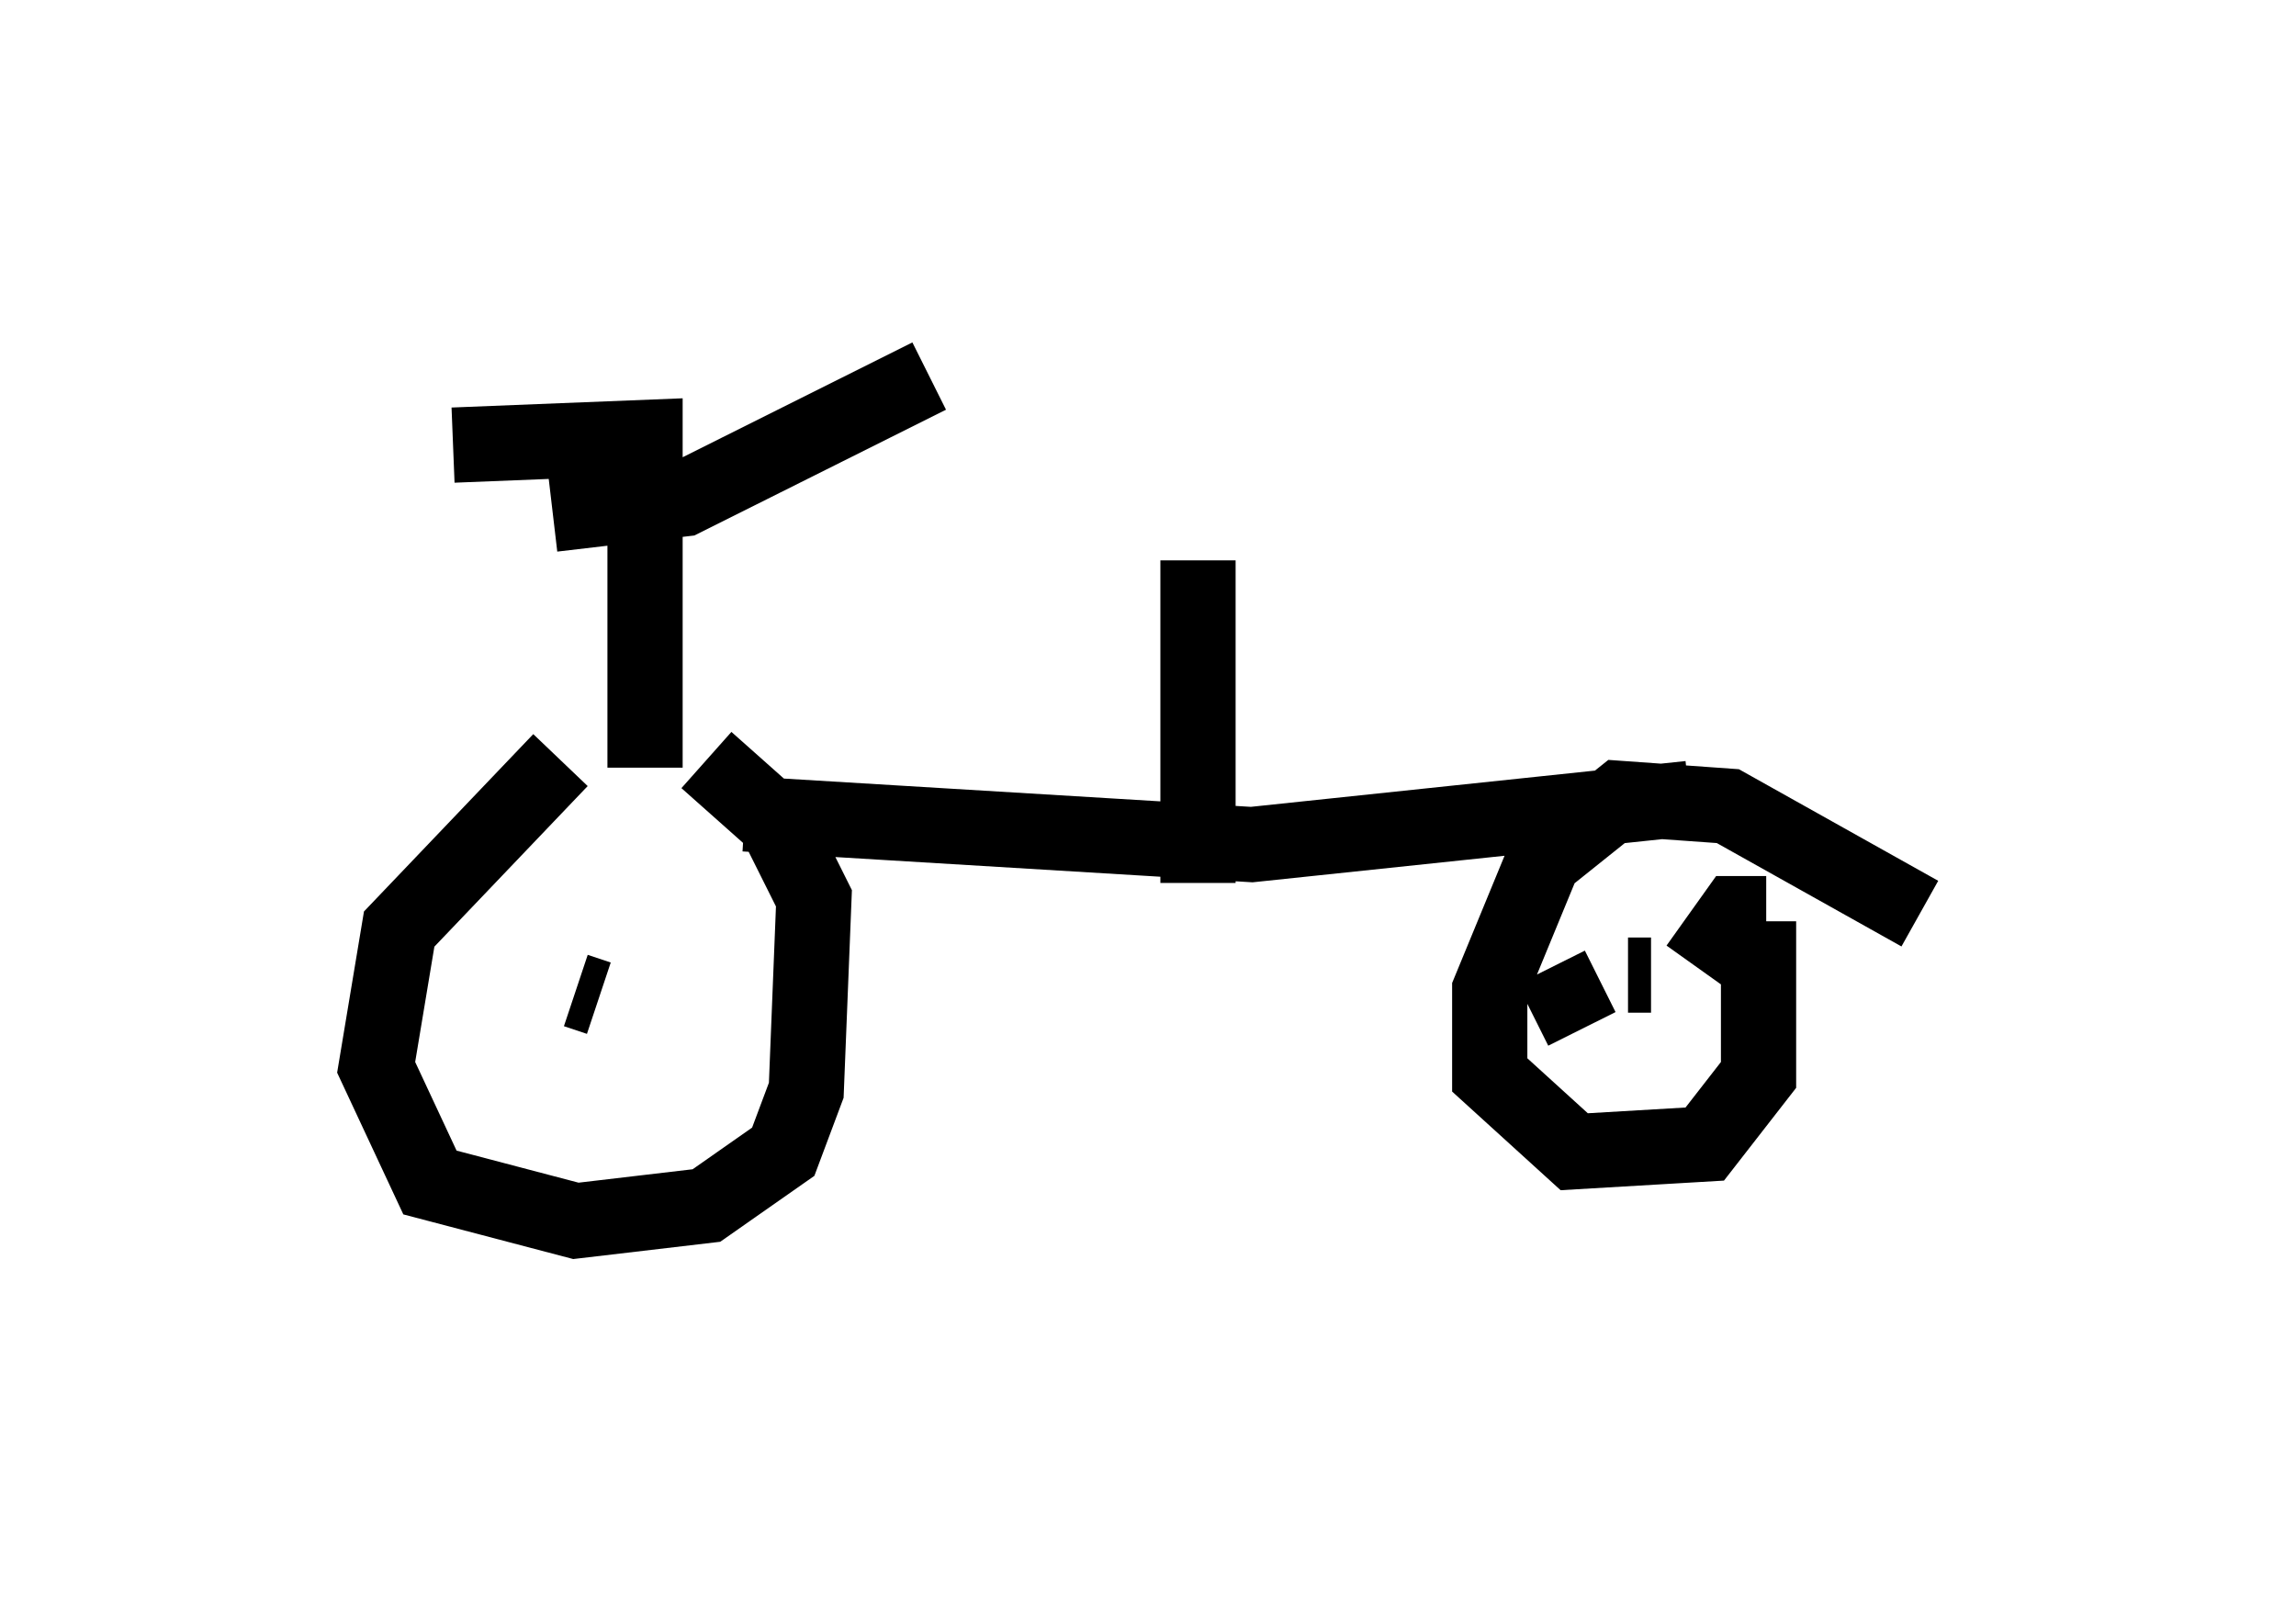 <?xml version="1.0" encoding="utf-8" ?>
<svg baseProfile="full" height="21.229" version="1.1" width="30.519" xmlns="http://www.w3.org/2000/svg" xmlns:ev="http://www.w3.org/2001/xml-events" xmlns:xlink="http://www.w3.org/1999/xlink"><defs /><rect fill="white" height="21.229" width="30.519" x="0" y="0" /><path d="M9.185, 10.104 m-1.735, 0.0 l-2.144, 2.246 -0.306, 1.838 l0.715, 1.531 1.94, 0.51 l1.735, -0.204 1.021, -0.715 l0.306, -0.817 0.102, -2.552 l-0.51, -1.021 -0.919, -0.817 m16.129, 2.042 l-2.552, -1.429 -1.429, -0.102 l-1.021, 0.817 -0.715, 1.735 l0.0, 1.123 1.123, 1.021 l1.735, -0.102 0.715, -0.919 l0.0, -2.042 m-1.735, 0.715 l0.306, 0.0 m1.531, -0.817 l-0.408, 0.0 -0.51, 0.715 m-1.94, 0.0 l0.408, 0.817 m-13.373, -0.51 l0.306, 0.102 m1.94, -2.45 l6.738, 0.408 5.819, -0.613 m-6.533, 1.123 l0.0, -4.288 m-7.35, 2.756 l0.0, -4.39 -2.552, 0.102 m1.327, 0.919 l1.735, -0.204 3.267, -1.633 " fill="none" stroke="black" stroke-width="1" /></svg>